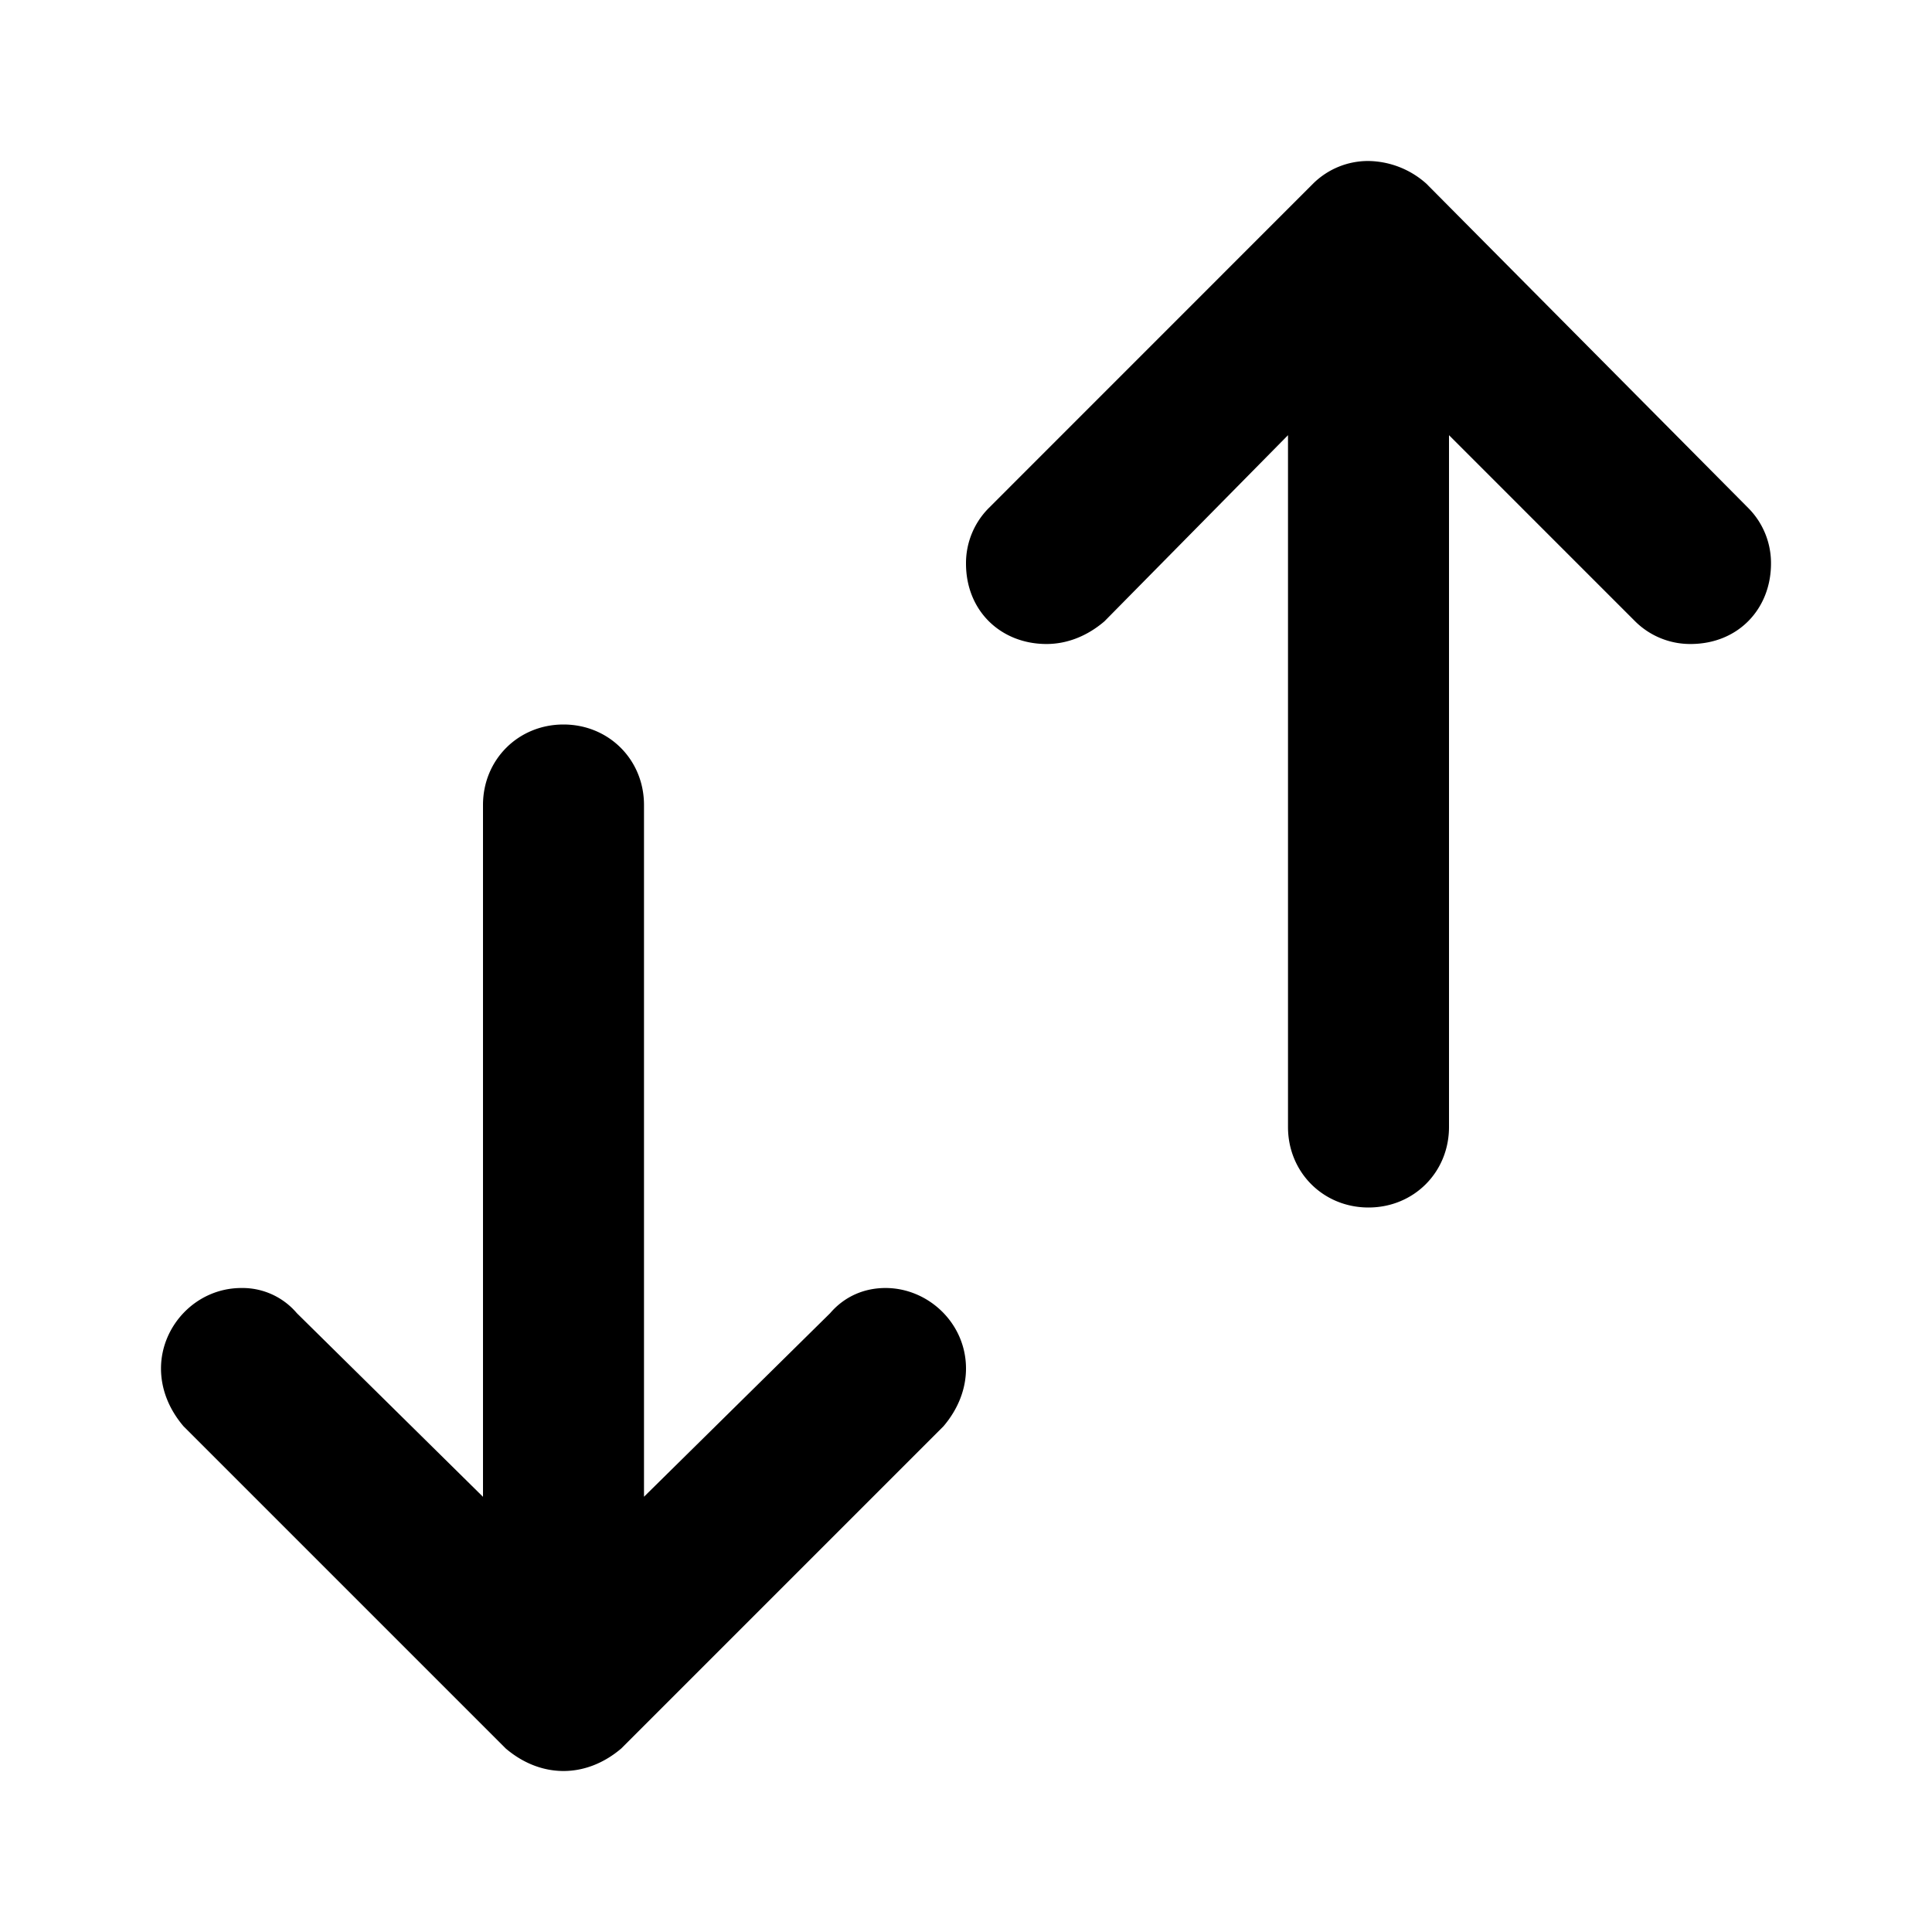 <svg id="icon" height="24" viewBox="0 0 24 24" width="24" xmlns="http://www.w3.org/2000/svg"><path d="m7 22c.25 0 .5-.094.719-.281l4-4c.187-.219.281-.469.281-.719 0-.563-.469-1-1-1-.25 0-.5.094-.688.313l-2.312 2.28v-8.593c0-.563-.438-1-1-1-.563 0-1 .438-1 1v8.594l-2.313-2.282a.886.886 0 0 0 -.687-.312c-.563 0-1 .469-1 1 0 .25.094.5.281.719l4 4c.219.187.469.281.719.281zm10-7c.563 0 1-.438 1-1v-8.594l2.313 2.313a.97.97 0 0 0 .687.281c.594 0 1-.438 1-1a.97.97 0 0 0 -.281-.688l-4-4.03a1.101 1.101 0 0 0 -.719-.282.97.97 0 0 0 -.688.281l-4.03 4.031a.97.97 0 0 0 -.282.688c0 .594.438 1 1 1 .25 0 .5-.094.719-.281l2.281-2.313v8.594c0 .563.438 1 1 1z" fill="currentColor" fill-rule="evenodd"/></svg>
